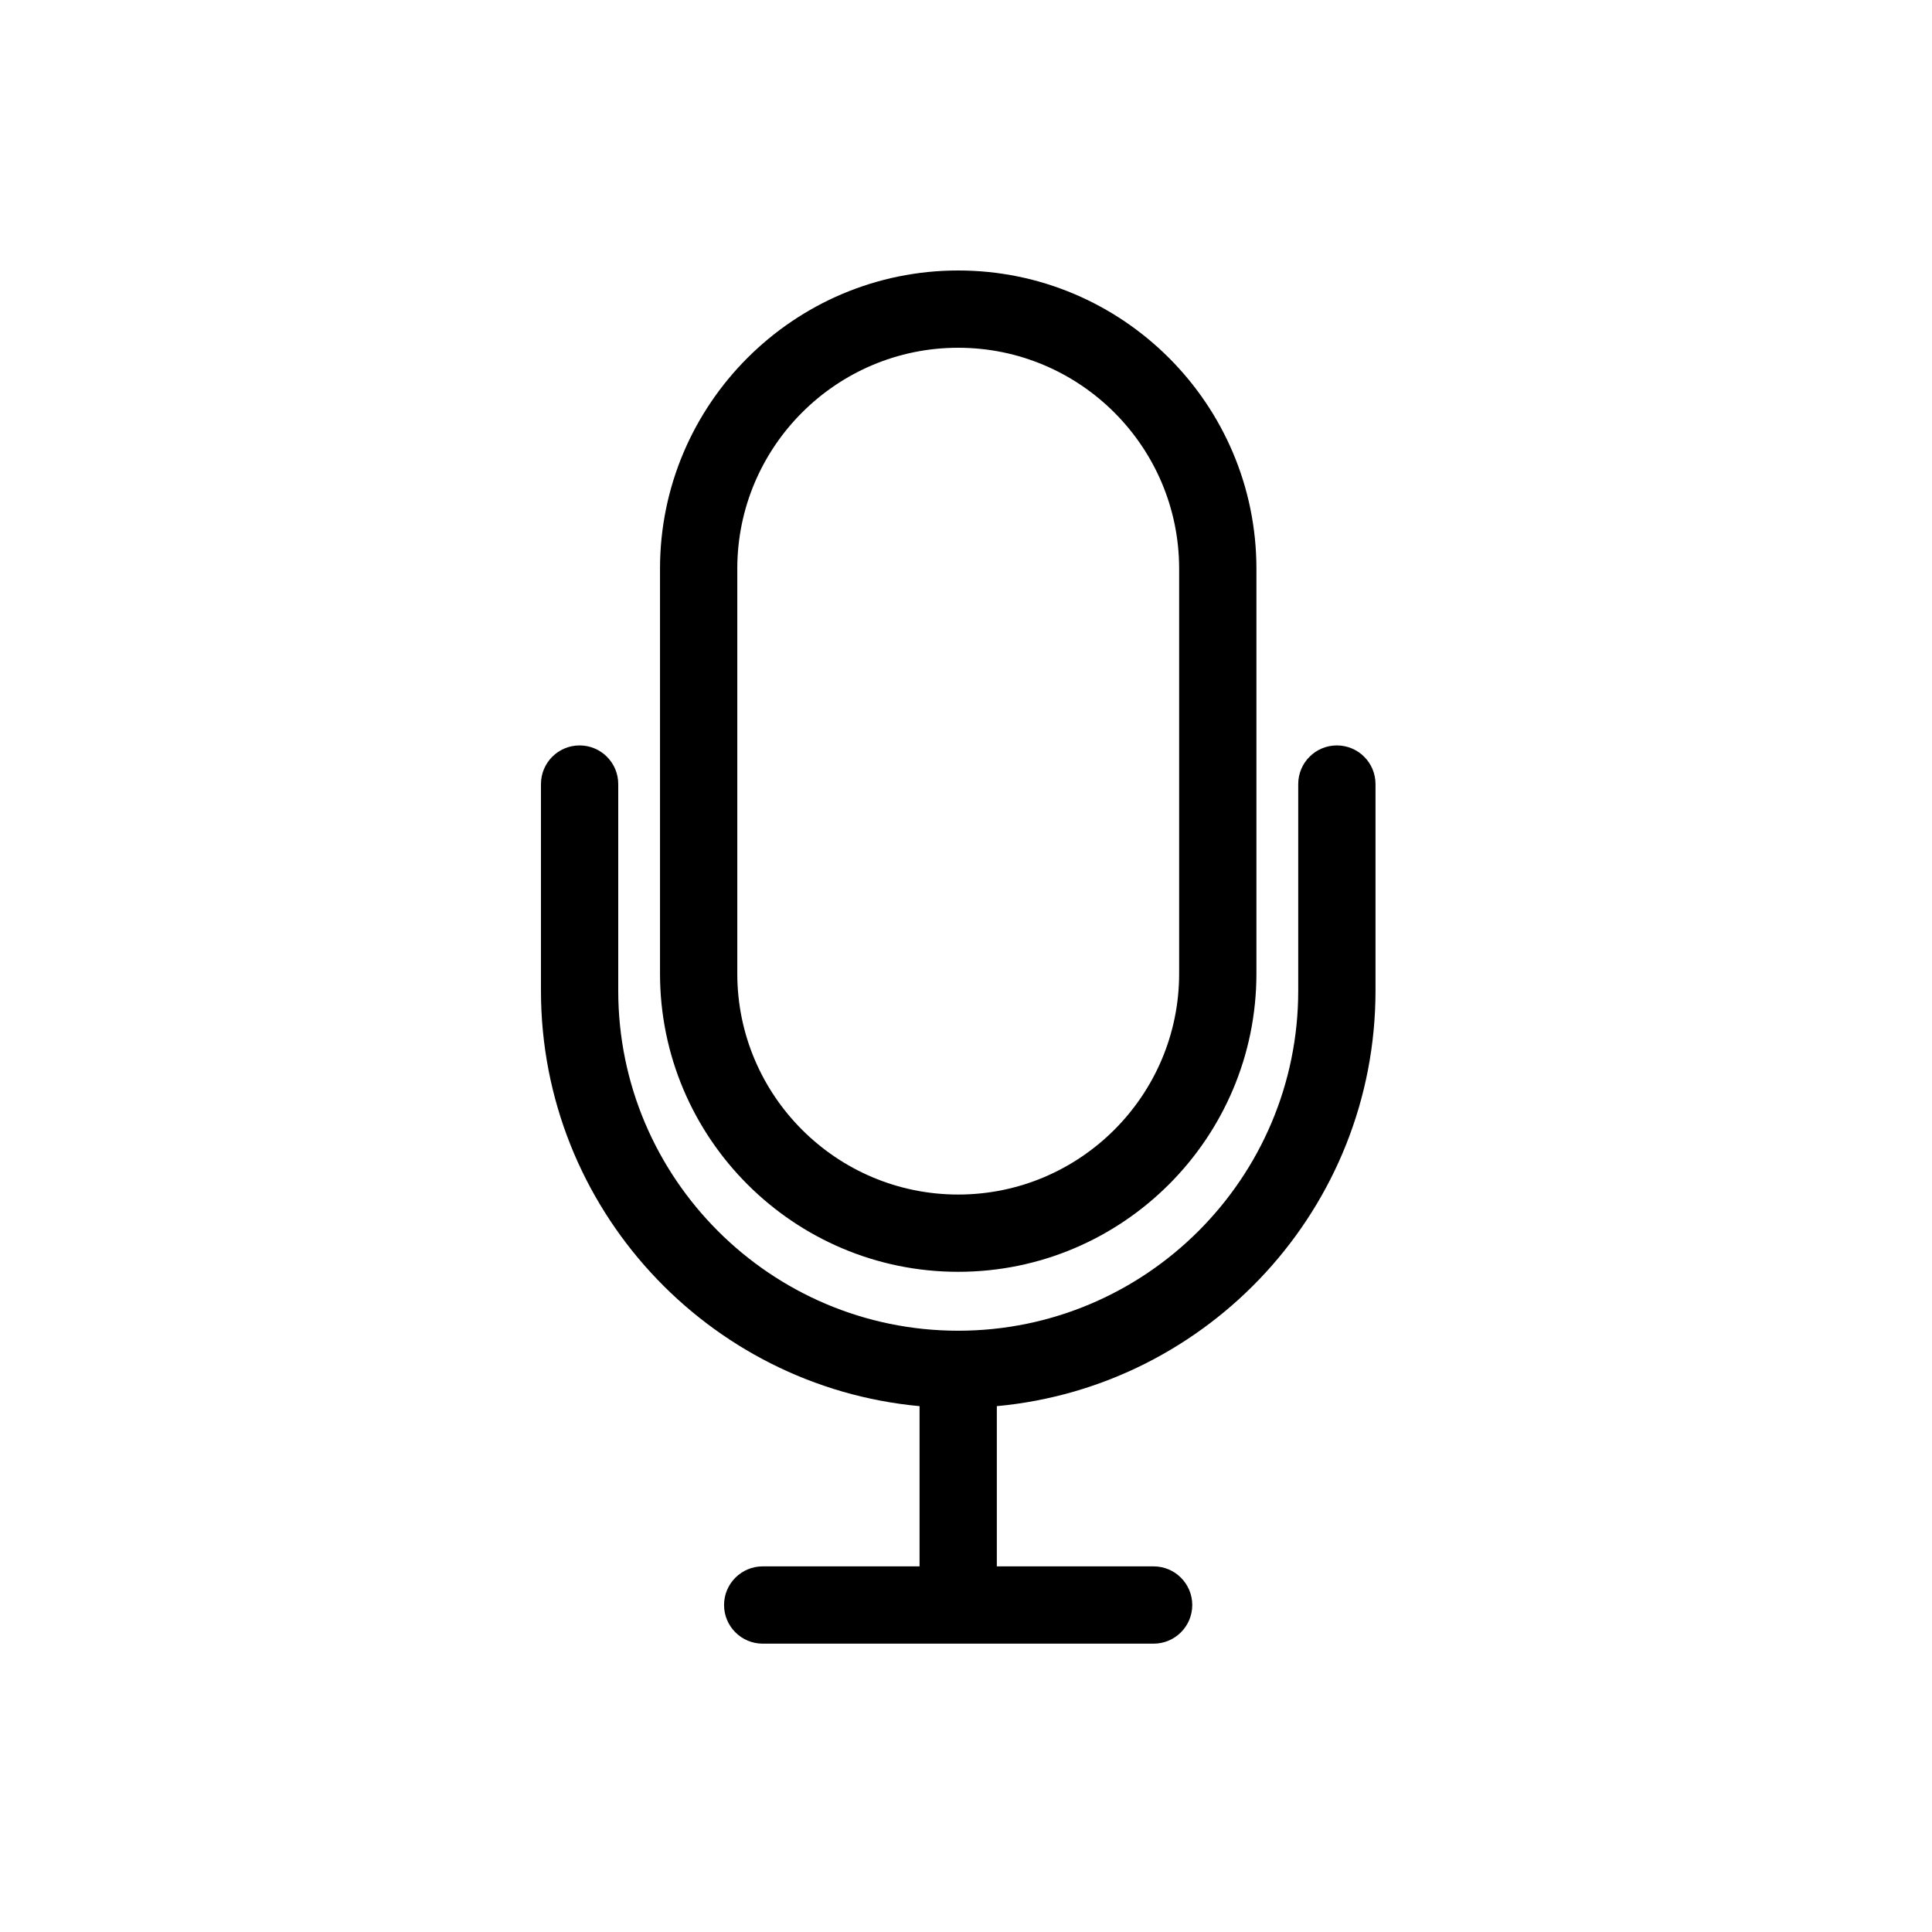 <?xml version="1.0" encoding="UTF-8"?>
<svg width="100px" height="100px" viewBox="0 0 100 100" version="1.1" xmlns="http://www.w3.org/2000/svg" xmlns:xlink="http://www.w3.org/1999/xlink" style="background: #FFFFFF;">
    <!-- Generator: Sketch 40.1 (33804) - http://www.bohemiancoding.com/sketch -->
    <title>Artboard 9</title>
    <desc>Created with Sketch.</desc>
    <defs></defs>
    <g id="Page-1" stroke="none" stroke-width="1" fill="none" fill-rule="evenodd">
        <g id="Artboard-9" fill="#000000">
            <path d="M49.596,65.829 C58.107,65.829 65.032,58.905 65.032,50.395 L65.032,29.434 C65.032,20.924 58.107,14 49.596,14 C41.086,14 34.162,20.924 34.162,29.434 L34.162,50.395 C34.162,58.905 41.086,65.829 49.596,65.829 L49.596,65.829 Z M38.162,29.434 C38.162,23.129 43.291,18 49.596,18 C55.902,18 61.032,23.129 61.032,29.434 L61.032,50.395 C61.032,56.7 55.902,61.829 49.596,61.829 C43.291,61.829 38.162,56.7 38.162,50.395 L38.162,29.434 L38.162,29.434 Z M69.196,38.583 C68.092,38.583 67.196,39.479 67.196,40.583 L67.196,51.28 C67.196,60.983 59.3,68.878 49.596,68.878 C39.894,68.878 32,60.983 32,51.28 L32,40.583 C32,39.479 31.104,38.583 30,38.583 C28.896,38.583 28,39.479 28,40.583 L28,51.28 C28,62.514 36.622,71.768 47.596,72.782 L47.596,81.075 L39.477,81.075 C38.373,81.075 37.477,81.971 37.477,83.075 C37.477,84.179 38.373,85.075 39.477,85.075 L59.711,85.075 C60.815,85.075 61.711,84.179 61.711,83.075 C61.711,81.971 60.815,81.075 59.711,81.075 L51.596,81.075 L51.596,72.782 C62.572,71.769 71.196,62.514 71.196,51.28 L71.196,40.583 C71.196,39.478 70.3,38.583 69.196,38.583 L69.196,38.583 Z" id="Shape"></path>
        </g>
    </g>
</svg>